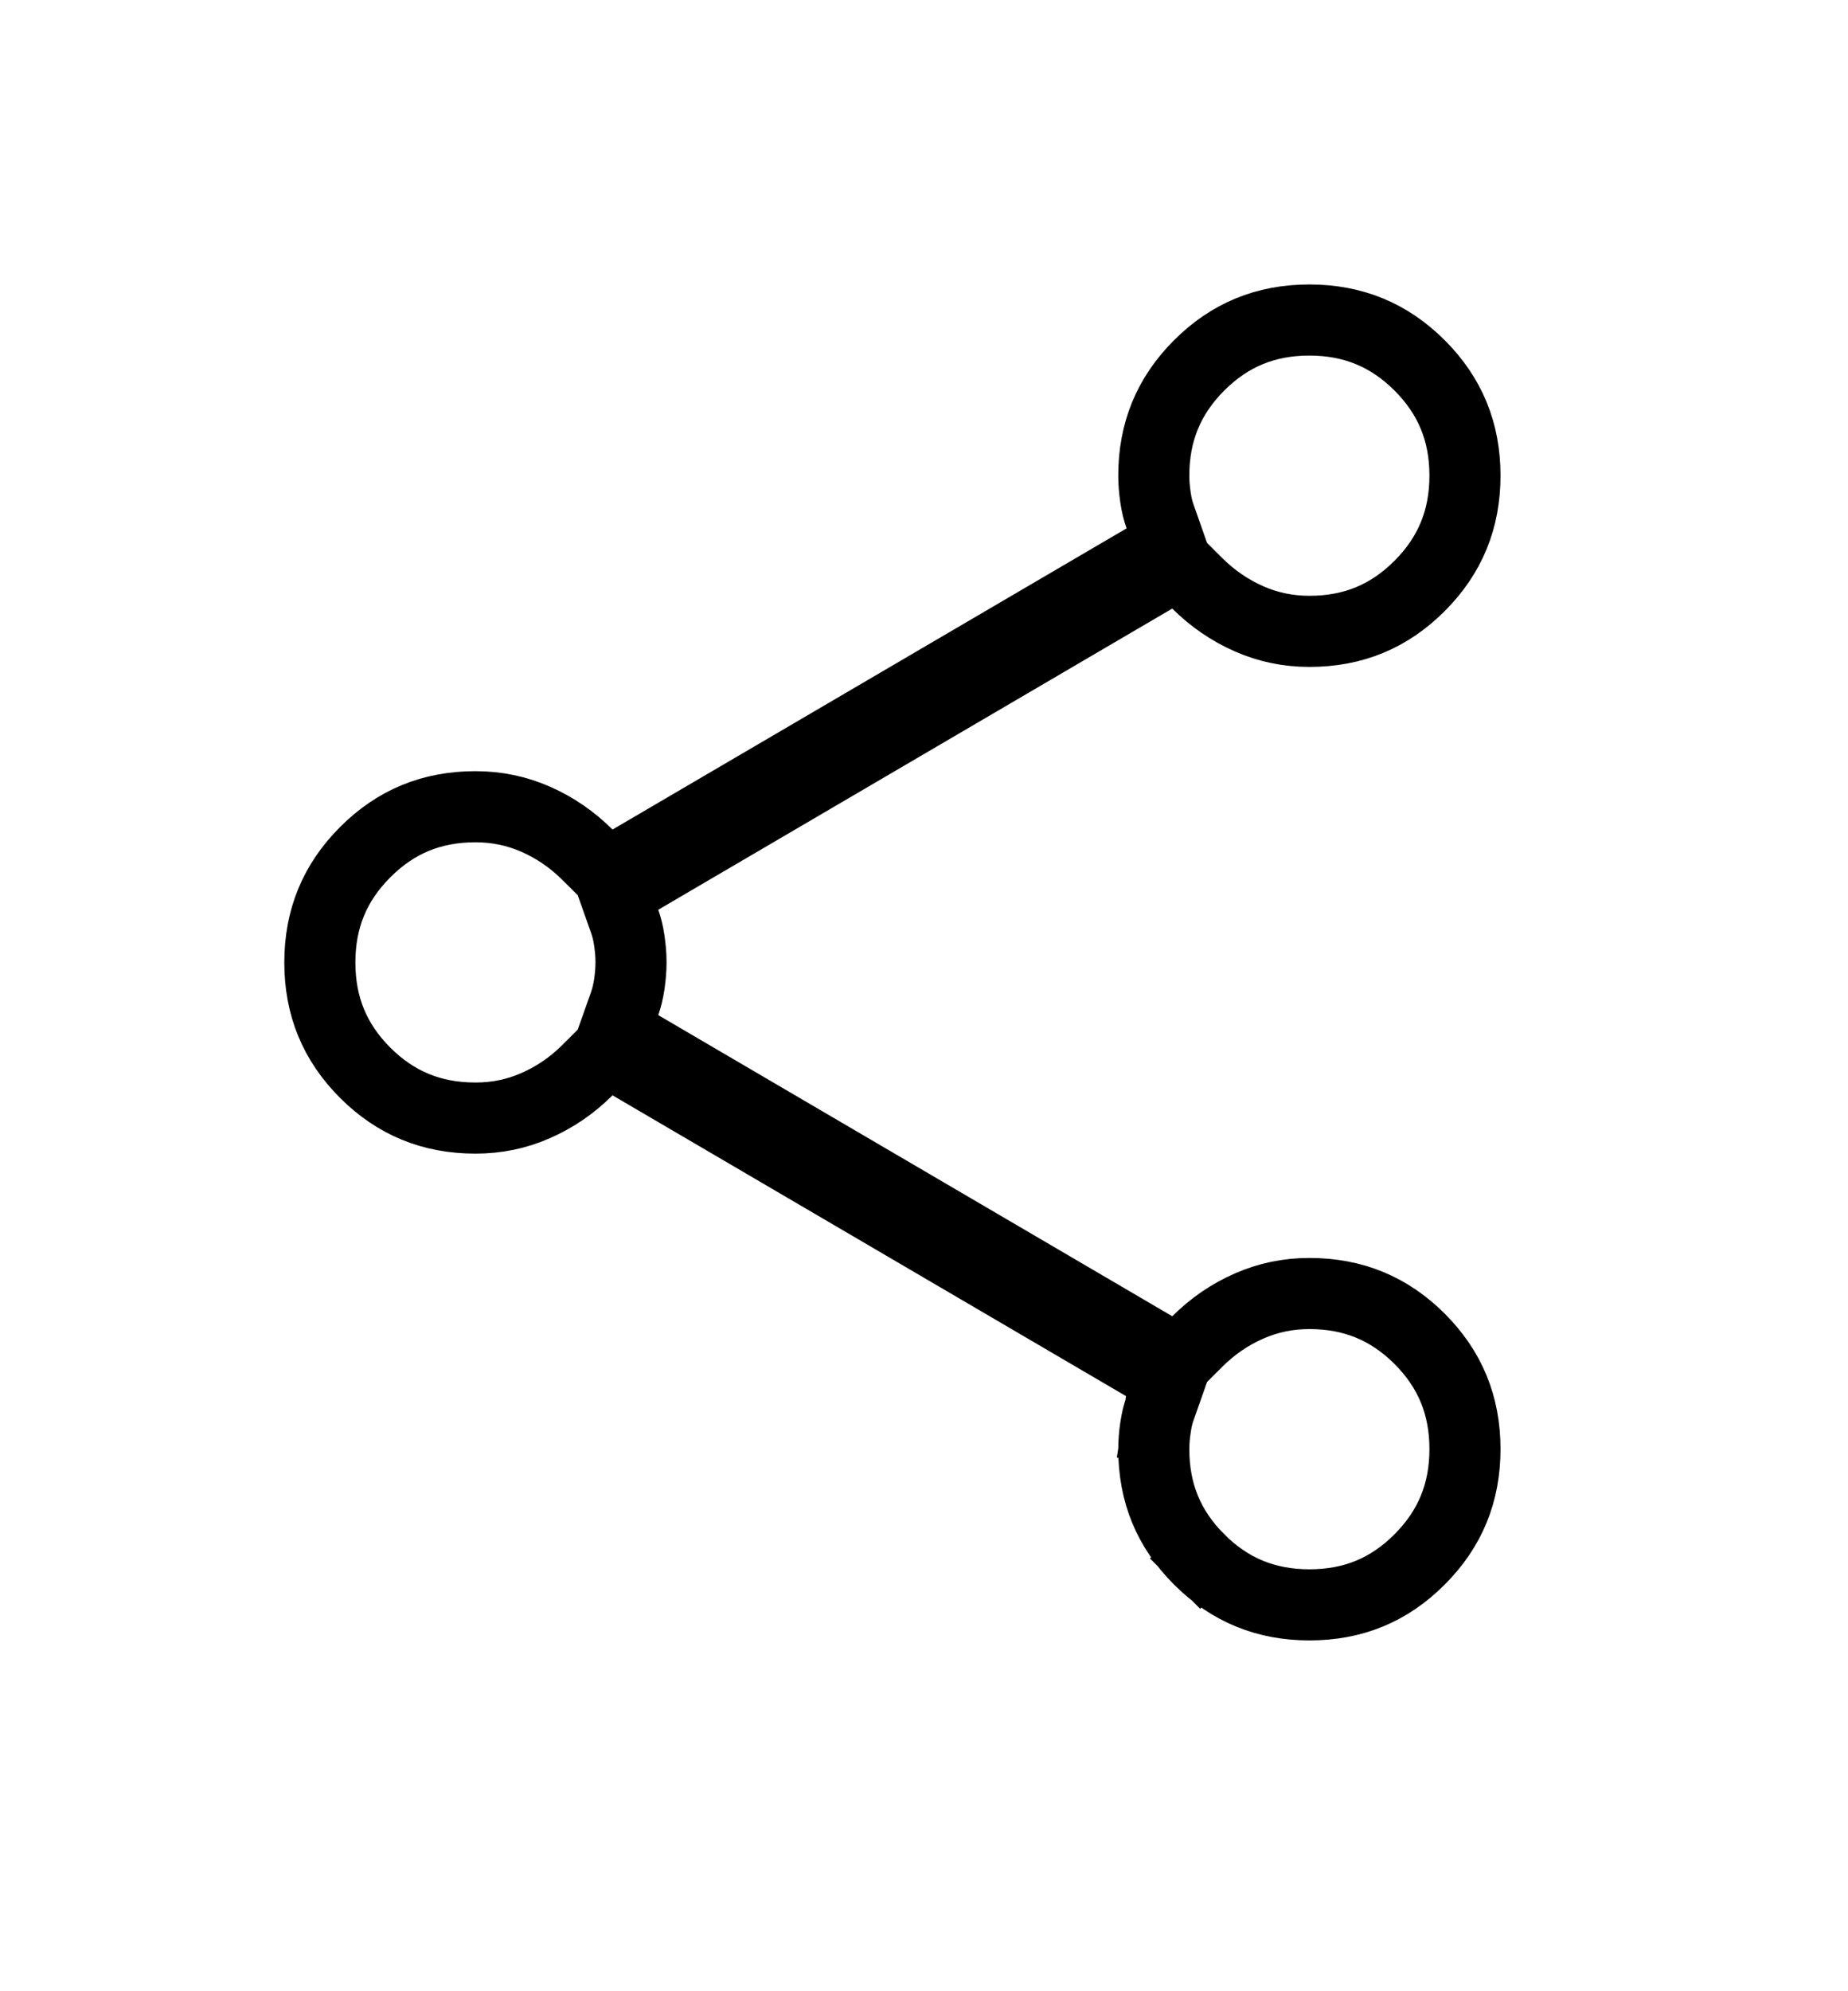 <svg width="26" height="28" viewBox="0 0 26 28" fill="none" xmlns="http://www.w3.org/2000/svg">
<g filter="url(#filter0_d_1104_690)">
<path d="M18.423 19.067C17.677 19.067 17.042 18.805 16.518 18.282C15.995 17.759 15.733 17.125 15.733 16.378C15.733 16.256 15.743 16.129 15.762 15.998C15.782 15.868 15.811 15.747 15.85 15.637L8.618 11.402C8.36 11.659 8.066 11.86 7.736 12.005C7.407 12.15 7.057 12.222 6.689 12.222C5.942 12.222 5.307 11.961 4.784 11.438C4.261 10.916 4 10.281 4 9.534C4 8.788 4.261 8.153 4.784 7.629C5.307 7.106 5.942 6.844 6.689 6.844C7.057 6.844 7.407 6.917 7.736 7.062C8.066 7.206 8.36 7.407 8.618 7.664L15.85 3.43C15.811 3.319 15.782 3.199 15.762 3.068C15.743 2.937 15.733 2.811 15.733 2.689C15.733 1.942 15.995 1.307 16.517 0.784C17.04 0.261 17.674 0 18.421 0C19.168 0 19.803 0.261 20.326 0.784C20.849 1.307 21.111 1.941 21.111 2.688C21.111 3.434 20.85 4.069 20.327 4.593C19.804 5.116 19.169 5.378 18.422 5.378C18.054 5.378 17.704 5.305 17.375 5.161C17.045 5.016 16.751 4.815 16.493 4.558L9.261 8.792C9.3 8.903 9.329 9.023 9.349 9.153C9.368 9.284 9.378 9.41 9.378 9.531C9.378 9.653 9.368 9.78 9.349 9.911C9.329 10.043 9.3 10.164 9.261 10.274L16.493 14.509C16.751 14.252 17.045 14.051 17.375 13.906C17.704 13.761 18.054 13.689 18.422 13.689C19.169 13.689 19.804 13.95 20.327 14.473C20.85 14.995 21.111 15.63 21.111 16.377C21.111 17.123 20.85 17.758 20.327 18.282C19.805 18.805 19.17 19.067 18.423 19.067Z" fill="white"/>
<path d="M16.322 15.803L16.459 15.414L16.103 15.205L8.871 10.971L8.538 10.776L8.265 11.048C8.05 11.262 7.808 11.428 7.535 11.547C7.27 11.664 6.99 11.722 6.689 11.722C6.073 11.722 5.566 11.512 5.138 11.085C4.71 10.657 4.5 10.15 4.5 9.534C4.5 8.919 4.71 8.411 5.138 7.983C5.566 7.554 6.073 7.344 6.689 7.344C6.99 7.344 7.27 7.403 7.535 7.519C7.808 7.639 8.05 7.805 8.265 8.019L8.538 8.29L8.871 8.096L16.103 3.861L16.459 3.653L16.322 3.264C16.294 3.187 16.272 3.098 16.257 2.995L16.257 2.995C16.241 2.886 16.233 2.784 16.233 2.689C16.233 2.073 16.443 1.566 16.871 1.138C17.299 0.71 17.806 0.5 18.421 0.5C19.037 0.5 19.544 0.71 19.973 1.138C20.401 1.566 20.611 2.072 20.611 2.688C20.611 3.303 20.401 3.811 19.973 4.239C19.545 4.668 19.038 4.878 18.422 4.878C18.121 4.878 17.841 4.819 17.576 4.703C17.303 4.583 17.061 4.417 16.846 4.204L16.573 3.932L16.24 4.126L9.009 8.361L8.652 8.569L8.79 8.959C8.817 9.035 8.839 9.124 8.854 9.227L8.854 9.227C8.87 9.335 8.878 9.436 8.878 9.531C8.878 9.626 8.87 9.729 8.854 9.838C8.839 9.942 8.816 10.032 8.79 10.108L8.652 10.497L9.009 10.706L16.24 14.94L16.573 15.135L16.846 14.863C17.061 14.649 17.303 14.483 17.576 14.364C17.841 14.248 18.121 14.189 18.422 14.189C19.038 14.189 19.545 14.399 19.973 14.826C20.401 15.254 20.611 15.761 20.611 16.377C20.611 16.992 20.401 17.5 19.973 17.928C19.546 18.357 19.039 18.567 18.423 18.567C17.808 18.567 17.3 18.357 16.872 17.929L16.532 18.268L16.872 17.929C16.443 17.501 16.233 16.993 16.233 16.378C16.233 16.282 16.241 16.18 16.257 16.072L15.787 16.002L16.257 16.072C16.272 15.969 16.294 15.88 16.322 15.803Z" stroke="black"/>
</g>
<defs>
<filter id="filter0_d_1104_690" x="0" y="0" width="25.109" height="27.07" filterUnits="userSpaceOnUse" color-interpolation-filters="sRGB">
<feFlood flood-opacity="0" result="BackgroundImageFix"/>
<feColorMatrix in="SourceAlpha" type="matrix" values="0 0 0 0 0 0 0 0 0 0 0 0 0 0 0 0 0 0 127 0" result="hardAlpha"/>
<feOffset dy="4"/>
<feGaussianBlur stdDeviation="2"/>
<feComposite in2="hardAlpha" operator="out"/>
<feColorMatrix type="matrix" values="0 0 0 0 0 0 0 0 0 0 0 0 0 0 0 0 0 0 0.25 0"/>
<feBlend mode="normal" in2="BackgroundImageFix" result="effect1_dropShadow_1104_690"/>
<feBlend mode="normal" in="SourceGraphic" in2="effect1_dropShadow_1104_690" result="shape"/>
</filter>
</defs>
</svg>
